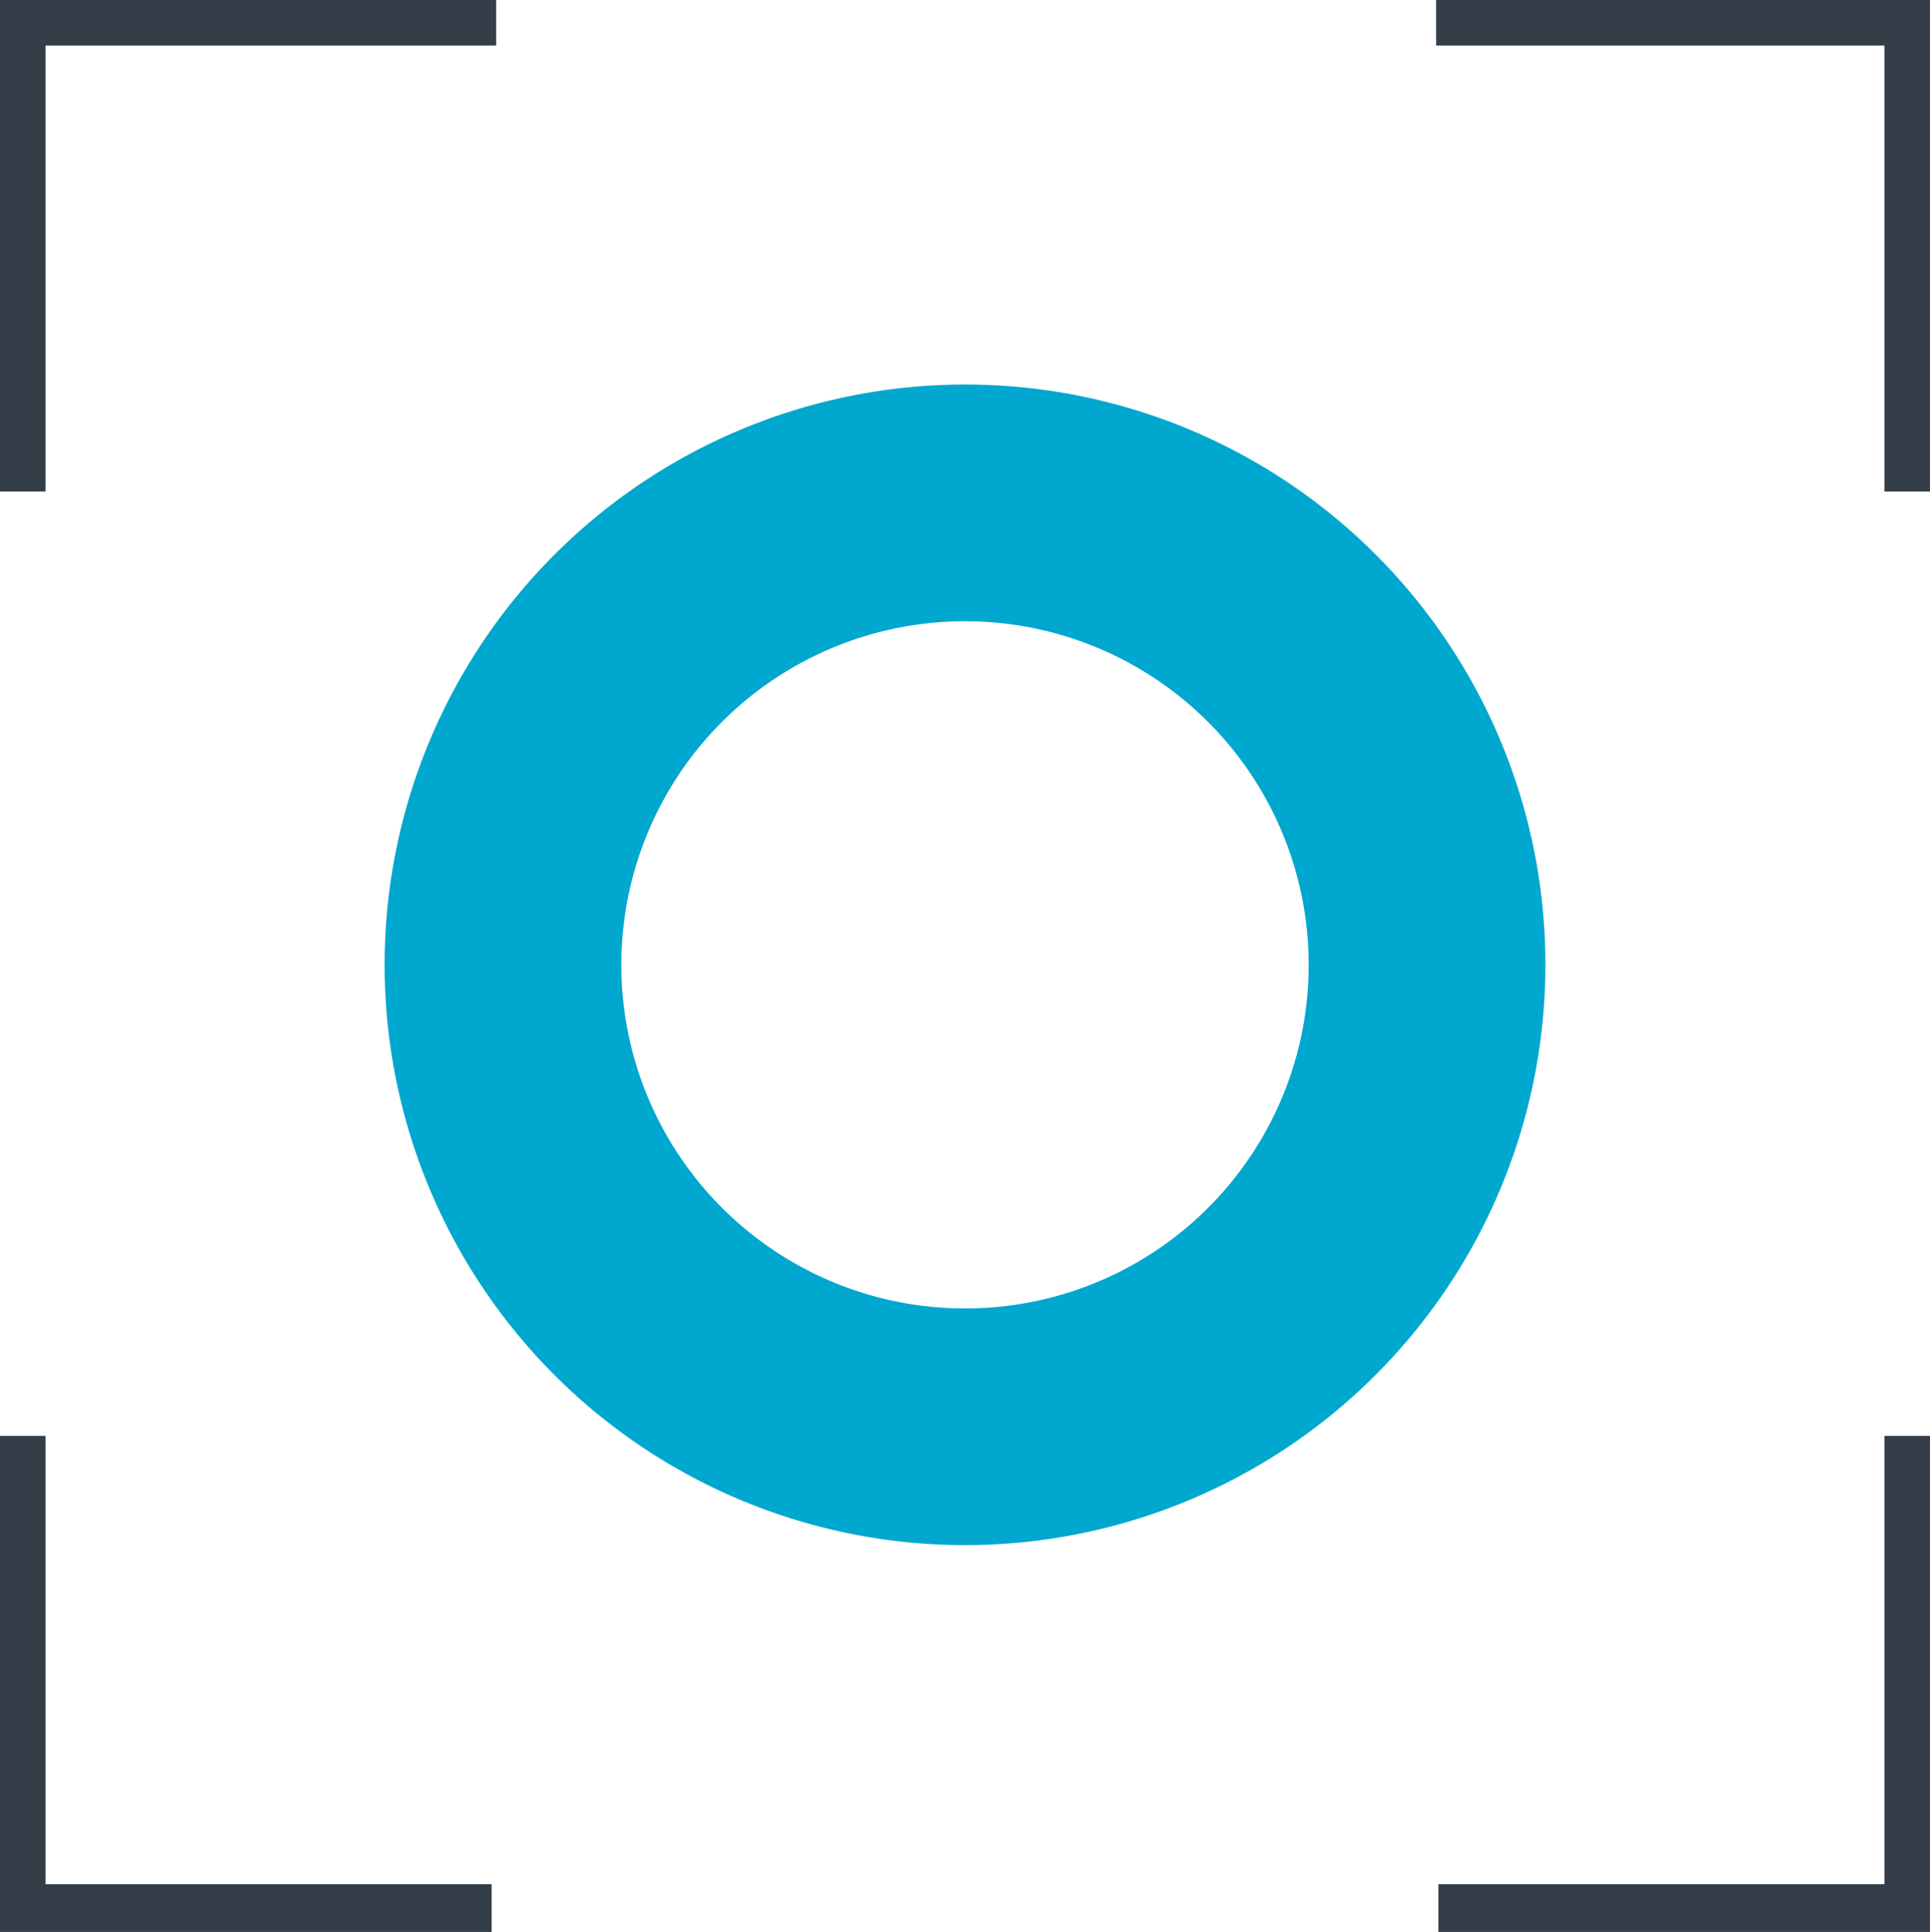 <svg id="Layer_1" data-name="Layer 1" xmlns="http://www.w3.org/2000/svg" viewBox="0 0 84.8 84.9"><defs><style>.cls-1{fill:#333e48;}.cls-2{fill:#00a7ce;}</style></defs><title>Protect O</title><g id="_grupa_" data-name="&lt;grupa&gt;"><polygon id="_ścieżka_" data-name="&lt;ścieżka&gt;" class="cls-1" points="0 21.6 0 0 21.8 0 21.8 2 2 2 2 21.6 0 21.6"/><polygon id="_ścieżka_2" data-name="&lt;ścieżka&gt;" class="cls-1" points="21.6 84.9 0 84.9 0 63.1 2 63.1 2 82.8 21.6 82.8 21.6 84.9"/><polygon id="_ścieżka_3" data-name="&lt;ścieżka&gt;" class="cls-1" points="84.8 21.6 84.8 0 63.1 0 63.1 2 82.8 2 82.8 21.6 84.8 21.6"/><polygon id="_ścieżka_4" data-name="&lt;ścieżka&gt;" class="cls-1" points="63.2 84.9 84.8 84.9 84.8 63.1 82.8 63.1 82.8 82.8 63.2 82.8 63.2 84.9"/></g><path id="_ścieżka_złożona_" data-name="&lt;ścieżka złożona&gt;" class="cls-2" d="M297.4,395.1a25.5,25.5,0,1,0,25.5,25.5A25.48,25.48,0,0,0,297.4,395.1Zm0,40.6a15.1,15.1,0,1,1,15.1-15.1A15.09,15.09,0,0,1,297.4,435.7Z" transform="translate(-255 -378.2)"/></svg>